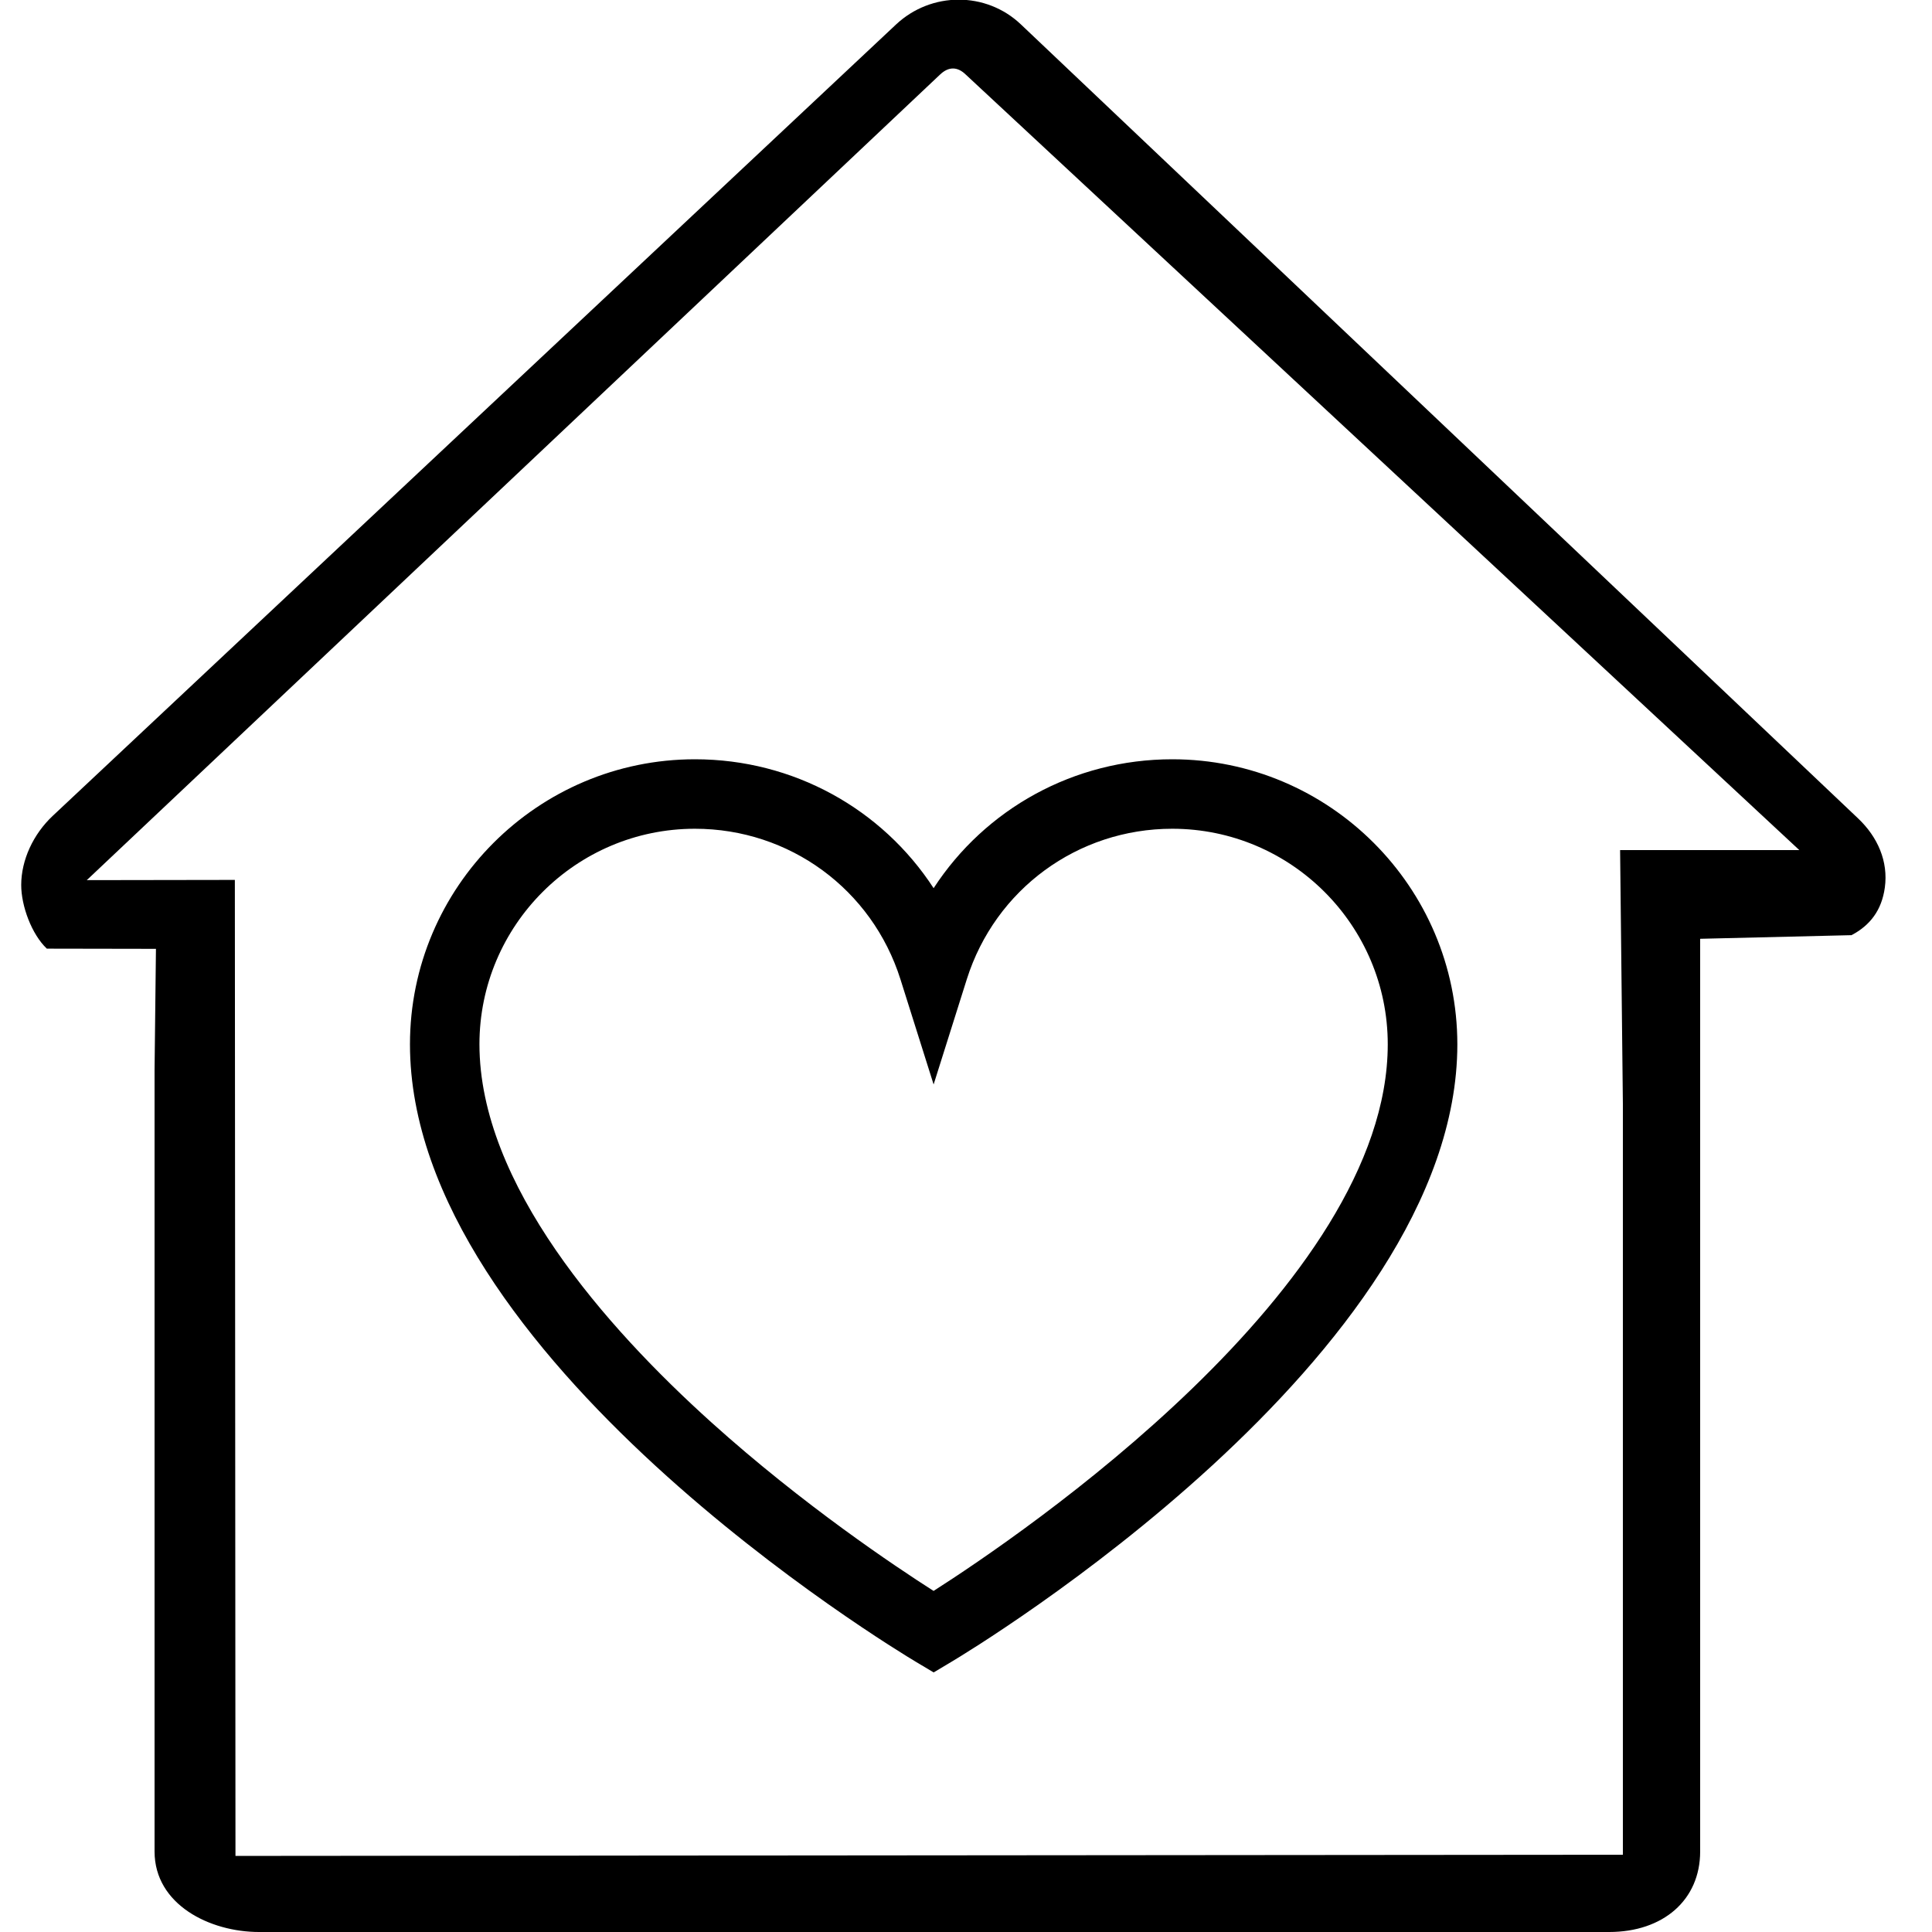 <?xml version="1.0" encoding="UTF-8" standalone="no"?>
<!DOCTYPE svg PUBLIC "-//W3C//DTD SVG 1.1//EN" "http://www.w3.org/Graphics/SVG/1.1/DTD/svg11.dtd">
<svg width="100%" height="100%" version="1.1" xmlns="http://www.w3.org/2000/svg" xmlns:xlink="http://www.w3.org/1999/xlink" x="0px" y="0px"
	 viewBox="0 0 50 50" enable-background="new 0 0 50 50" xml:space="preserve">
  <g>
    <g>
      <path d="M48.09,21.183L26.418,0.629c-0.899-0.852-2.318-0.85-3.23,0.006L1.368,21.111C0.857,21.59,0.551,22.259,0.549,22.9
        c-0.001,0.546,0.271,1.28,0.663,1.651l2.824,0.005L4,27.699v20.216C4,49.294,5.434,50,6.703,50h34.942
        C43.04,50,44,49.174,44,47.915V27.533v-3.237l3.917-0.094c0.483-0.254,0.781-0.647,0.862-1.23
        C48.873,22.292,48.593,21.661,48.09,21.183z M41.928,22L42,28.572V48L6.094,48.031L6.078,22.772l-3.832,0.006L24.331,1.927
        c0.22-0.207,0.45-0.208,0.669,0.009L46.566,22C46.552,22,41.928,22,41.928,22z"/>
      <path d="M46.994,22.706C47.062,22.819,46.98,22.629,46.994,22.706L46.994,22.706z"/>
    </g>
    <g>
      <path d="M30.338,19.65c-2.547,0-4.841,1.284-6.176,3.336c-1.335-2.052-3.629-3.336-6.176-3.336c-4.067,0-7.376,3.309-7.376,7.376
        c0,8.082,12.557,15.662,13.092,15.981l0.461,0.275l0.461-0.275c0.535-0.319,13.092-7.899,13.092-15.981
        C37.714,22.959,34.405,19.65,30.338,19.65z M24.161,41.173c-0.981-0.626-3.379-2.226-5.746-4.358
        c-2.74-2.468-6.007-6.169-6.007-9.79c0-3.075,2.502-5.577,5.577-5.577c2.446,0,4.583,1.566,5.319,3.898l0.858,2.72l0.858-2.72
        c0.735-2.331,2.872-3.898,5.318-3.898c3.075,0,5.577,2.502,5.577,5.577C35.915,33.294,26.388,39.751,24.161,41.173z"/>
    </g>
  </g>
</svg>
